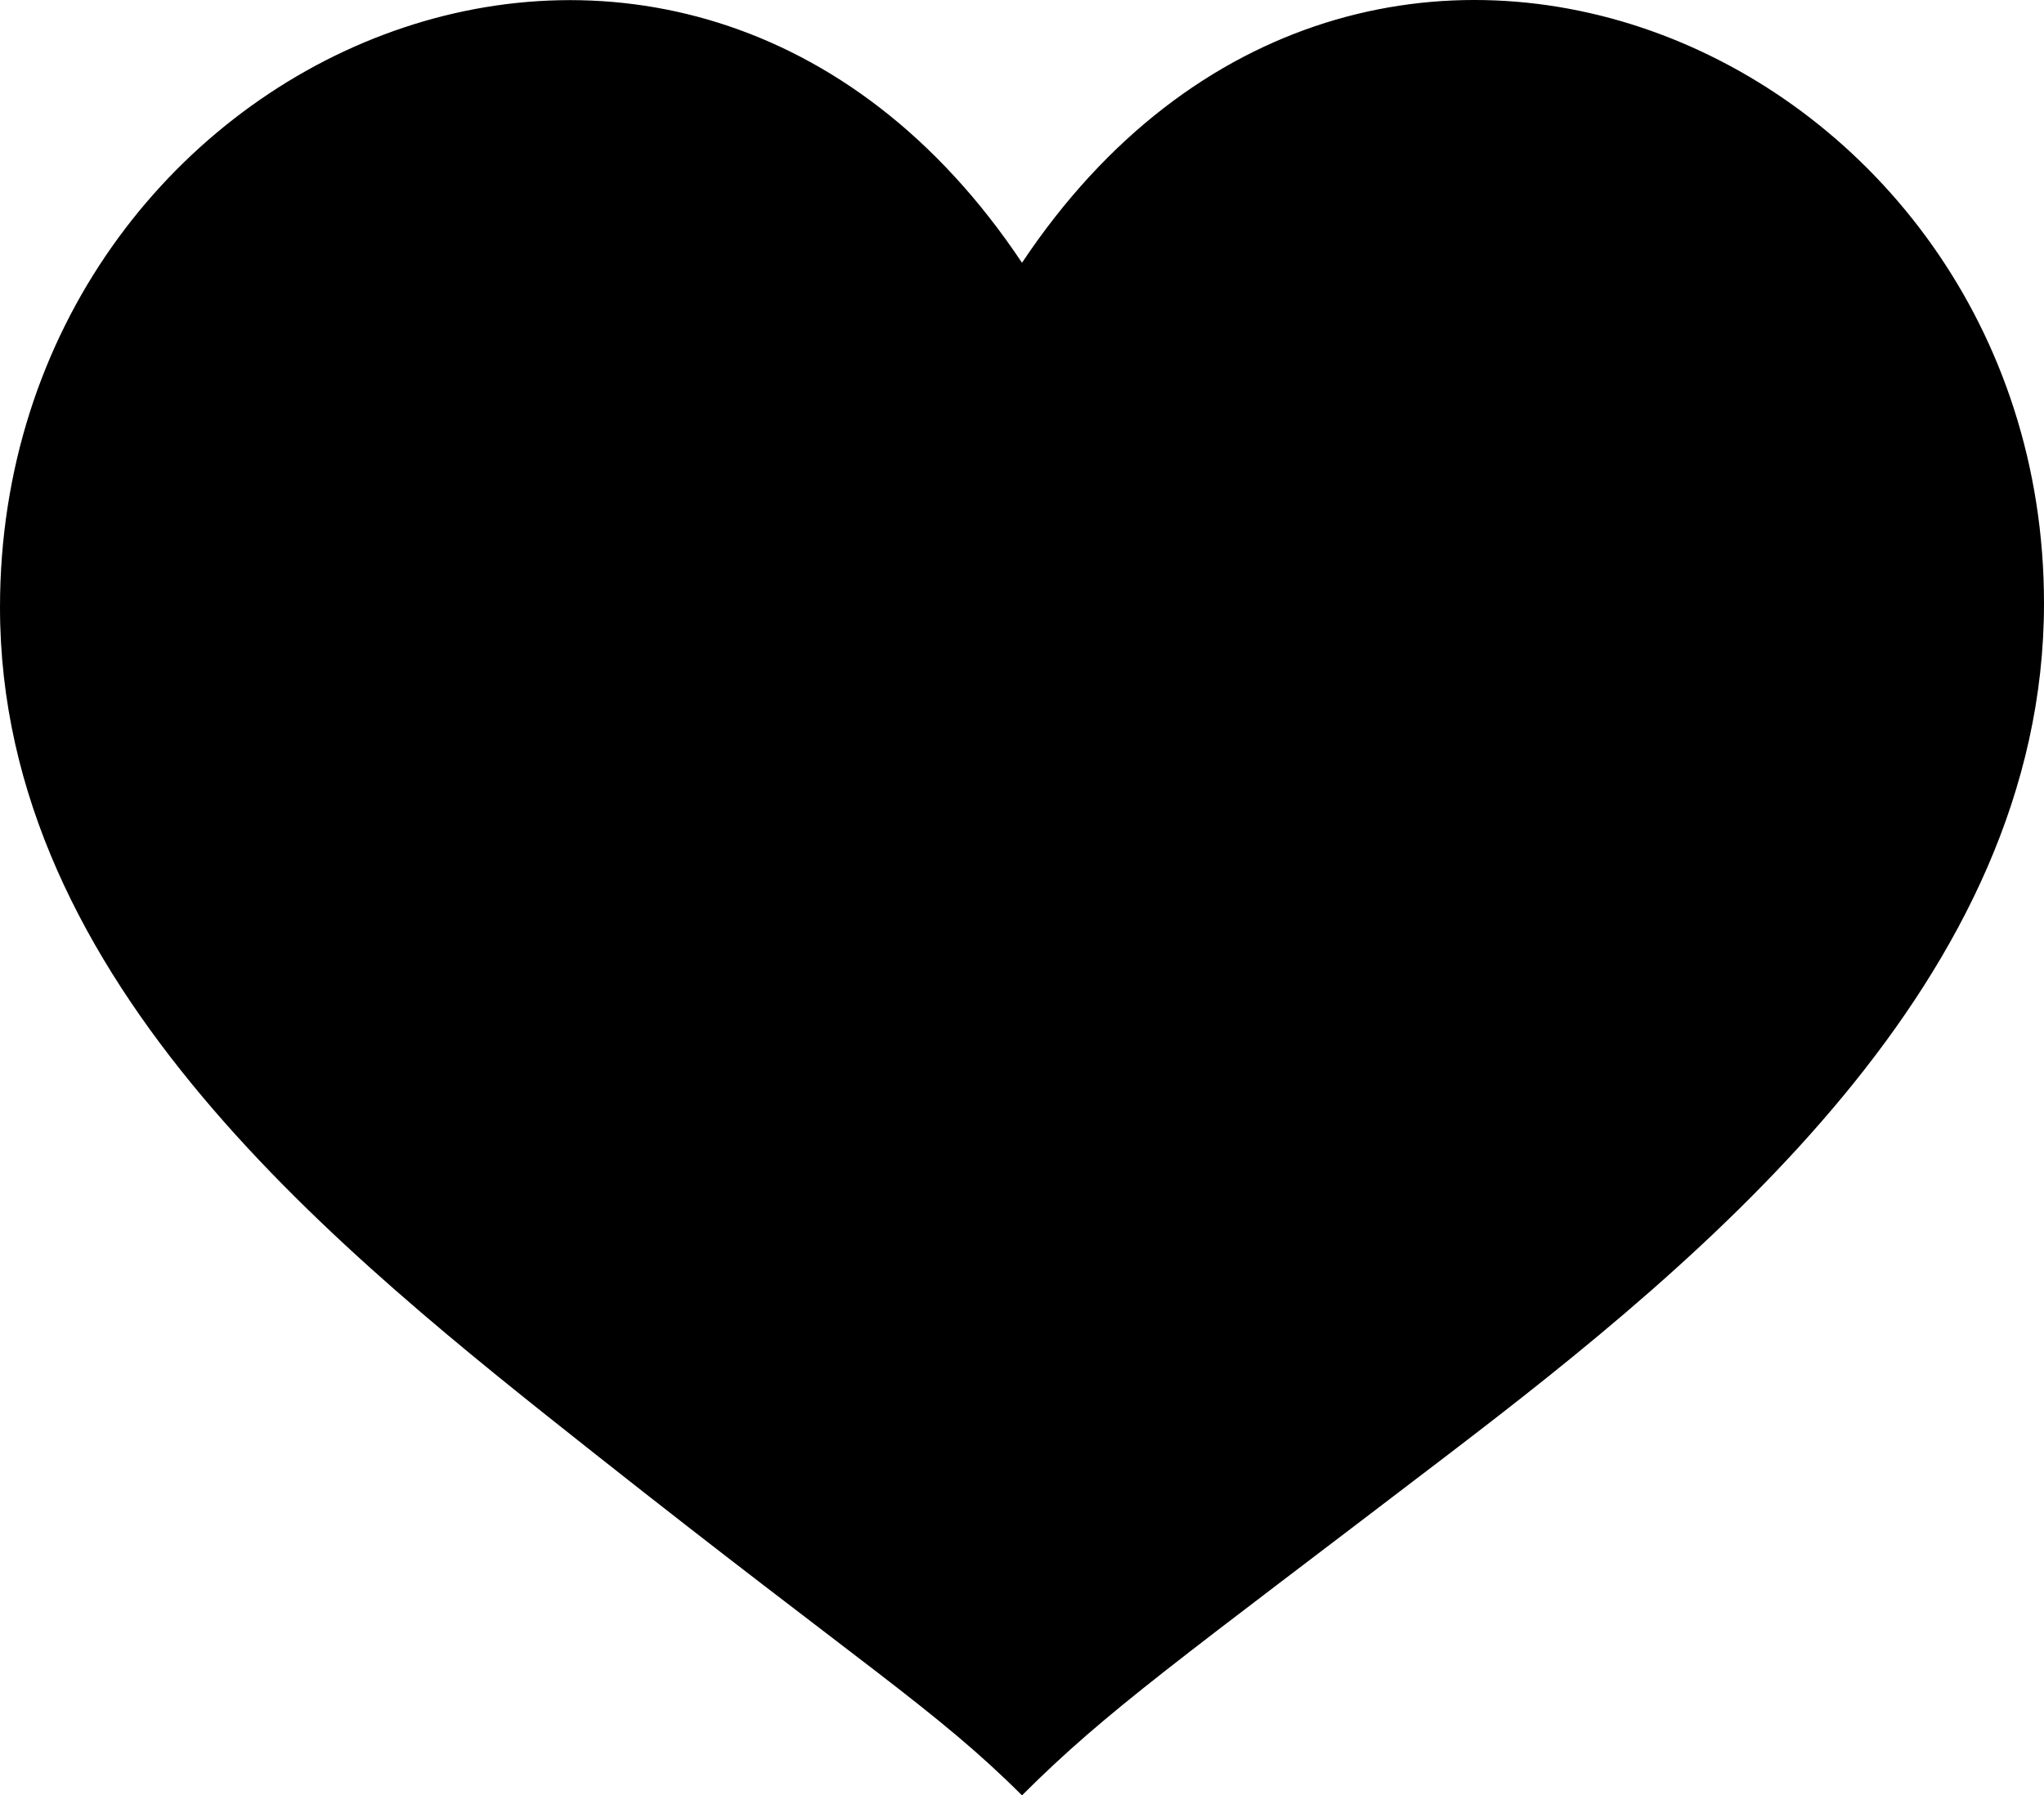 <?xml version="1.0" encoding="iso-8859-1"?>
<!-- Generator: Adobe Illustrator 16.0.4, SVG Export Plug-In . SVG Version: 6.00 Build 0)  -->
<!DOCTYPE svg PUBLIC "-//W3C//DTD SVG 1.1//EN" "http://www.w3.org/Graphics/SVG/1.1/DTD/svg11.dtd">
<svg version="1.1" id="Layer_1" xmlns="http://www.w3.org/2000/svg" xmlns:xlink="http://www.w3.org/1999/xlink" x="0px" y="0px"
	 width="24px" height="21.086px" viewBox="0 0 24 21.086" style="enable-background:new 0 0 24 21.086;" xml:space="preserve">
<path style="fill-rule:evenodd;clip-rule:evenodd;" d="M12,3.086c-4-6-12-2.488-12,4.048c0,4.422,3.996,7.575,7,9.952
	c3.125,2.471,4,3,5,4c1-1,1.836-1.582,5-4c3.049-2.328,7-5.579,7-10C24,0.599,16-2.913,12,3.086z"/>
<g>
</g>
<g>
</g>
<g>
</g>
<g>
</g>
<g>
</g>
<g>
</g>
<g>
</g>
<g>
</g>
<g>
</g>
<g>
</g>
<g>
</g>
<g>
</g>
<g>
</g>
<g>
</g>
<g>
</g>
</svg>
